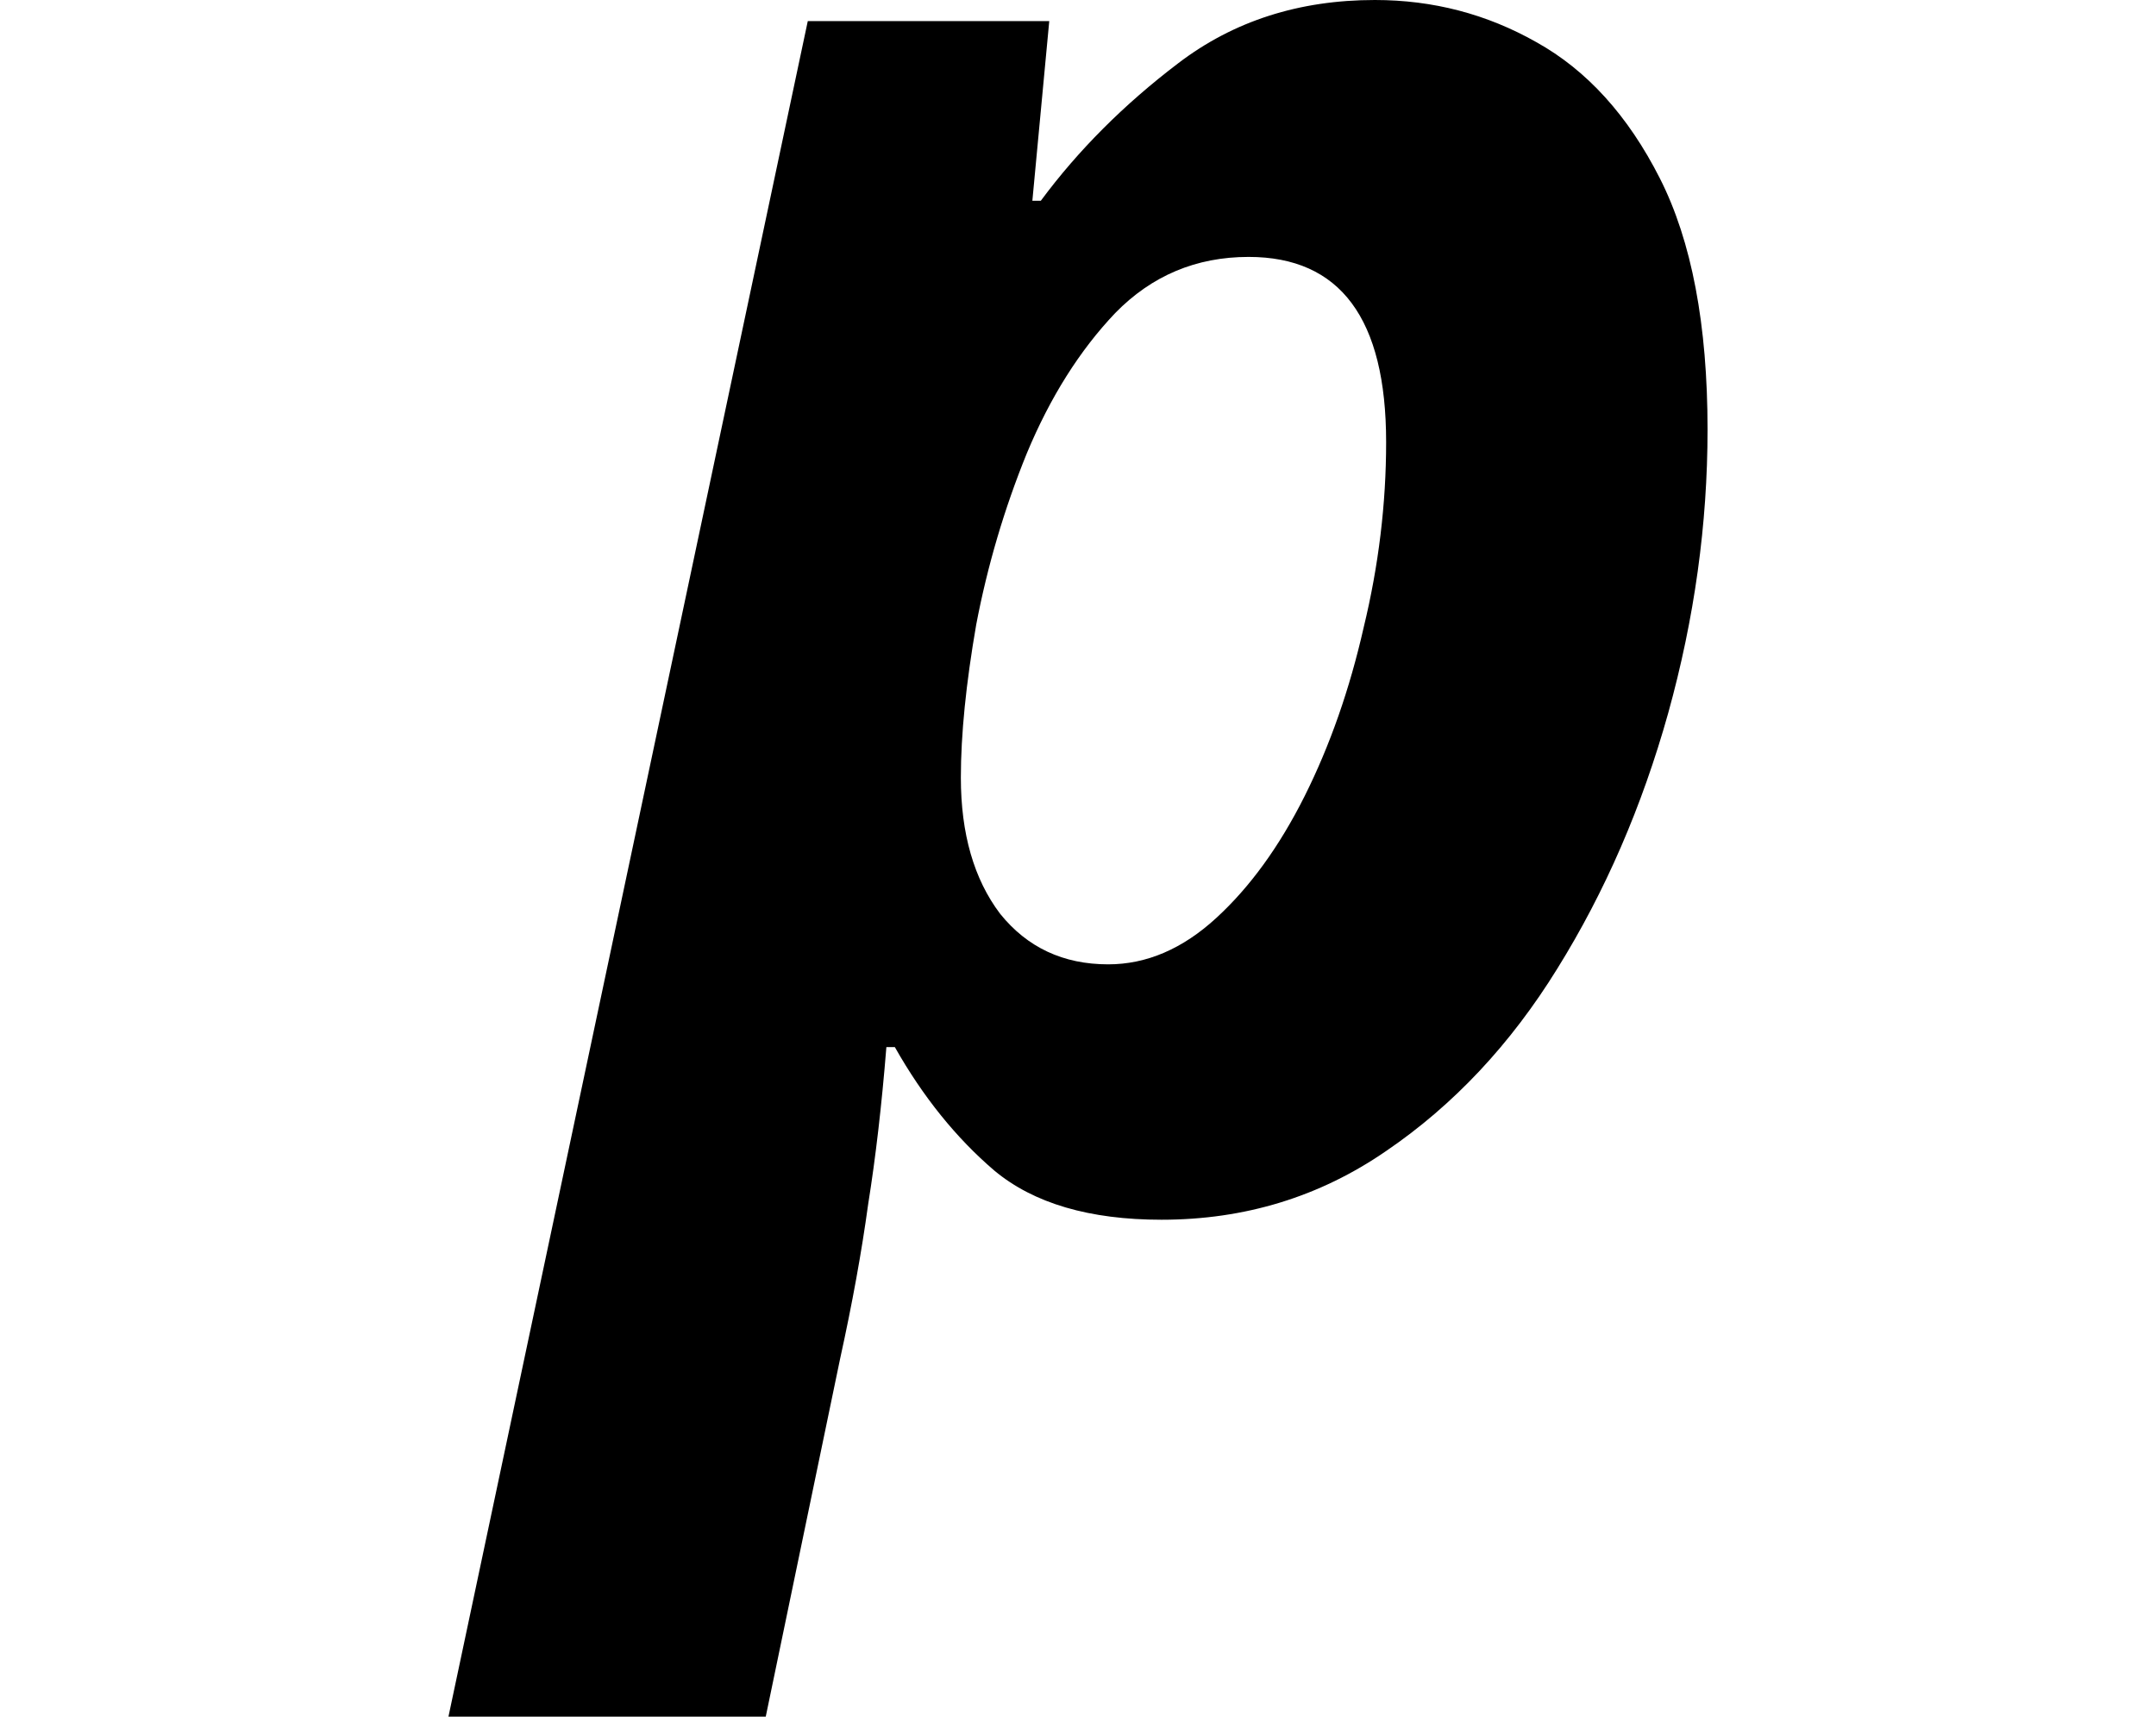 <svg height="19.109" viewBox="0 0 24 19.109" width="24" xmlns="http://www.w3.org/2000/svg">
<path d="M0.484,-5.766 L4.484,13.109 L7.172,13.109 L6.984,11.109 L7.078,11.109 Q7.703,11.953 8.609,12.641 Q9.531,13.344 10.797,13.344 Q11.766,13.344 12.594,12.875 Q13.438,12.406 13.969,11.359 Q14.5,10.312 14.5,8.562 Q14.5,6.984 14.062,5.406 Q13.625,3.844 12.828,2.562 Q12.047,1.297 10.922,0.531 Q9.812,-0.234 8.422,-0.234 Q7.219,-0.234 6.562,0.312 Q5.922,0.859 5.453,1.688 L5.359,1.688 Q5.281,0.719 5.156,-0.062 Q5.047,-0.859 4.844,-1.781 L4.016,-5.766 Z M7.828,2.609 Q8.469,2.609 9.031,3.125 Q9.594,3.641 10.016,4.484 Q10.438,5.328 10.672,6.359 Q10.922,7.391 10.922,8.422 Q10.922,10.484 9.391,10.484 Q8.516,10.484 7.906,9.859 Q7.312,9.234 6.922,8.297 Q6.547,7.375 6.359,6.391 Q6.188,5.406 6.188,4.688 Q6.188,3.75 6.625,3.172 Q7.078,2.609 7.828,2.609 Z" transform="translate(4.508, 13.344) scale(1, -1)"/>
</svg>